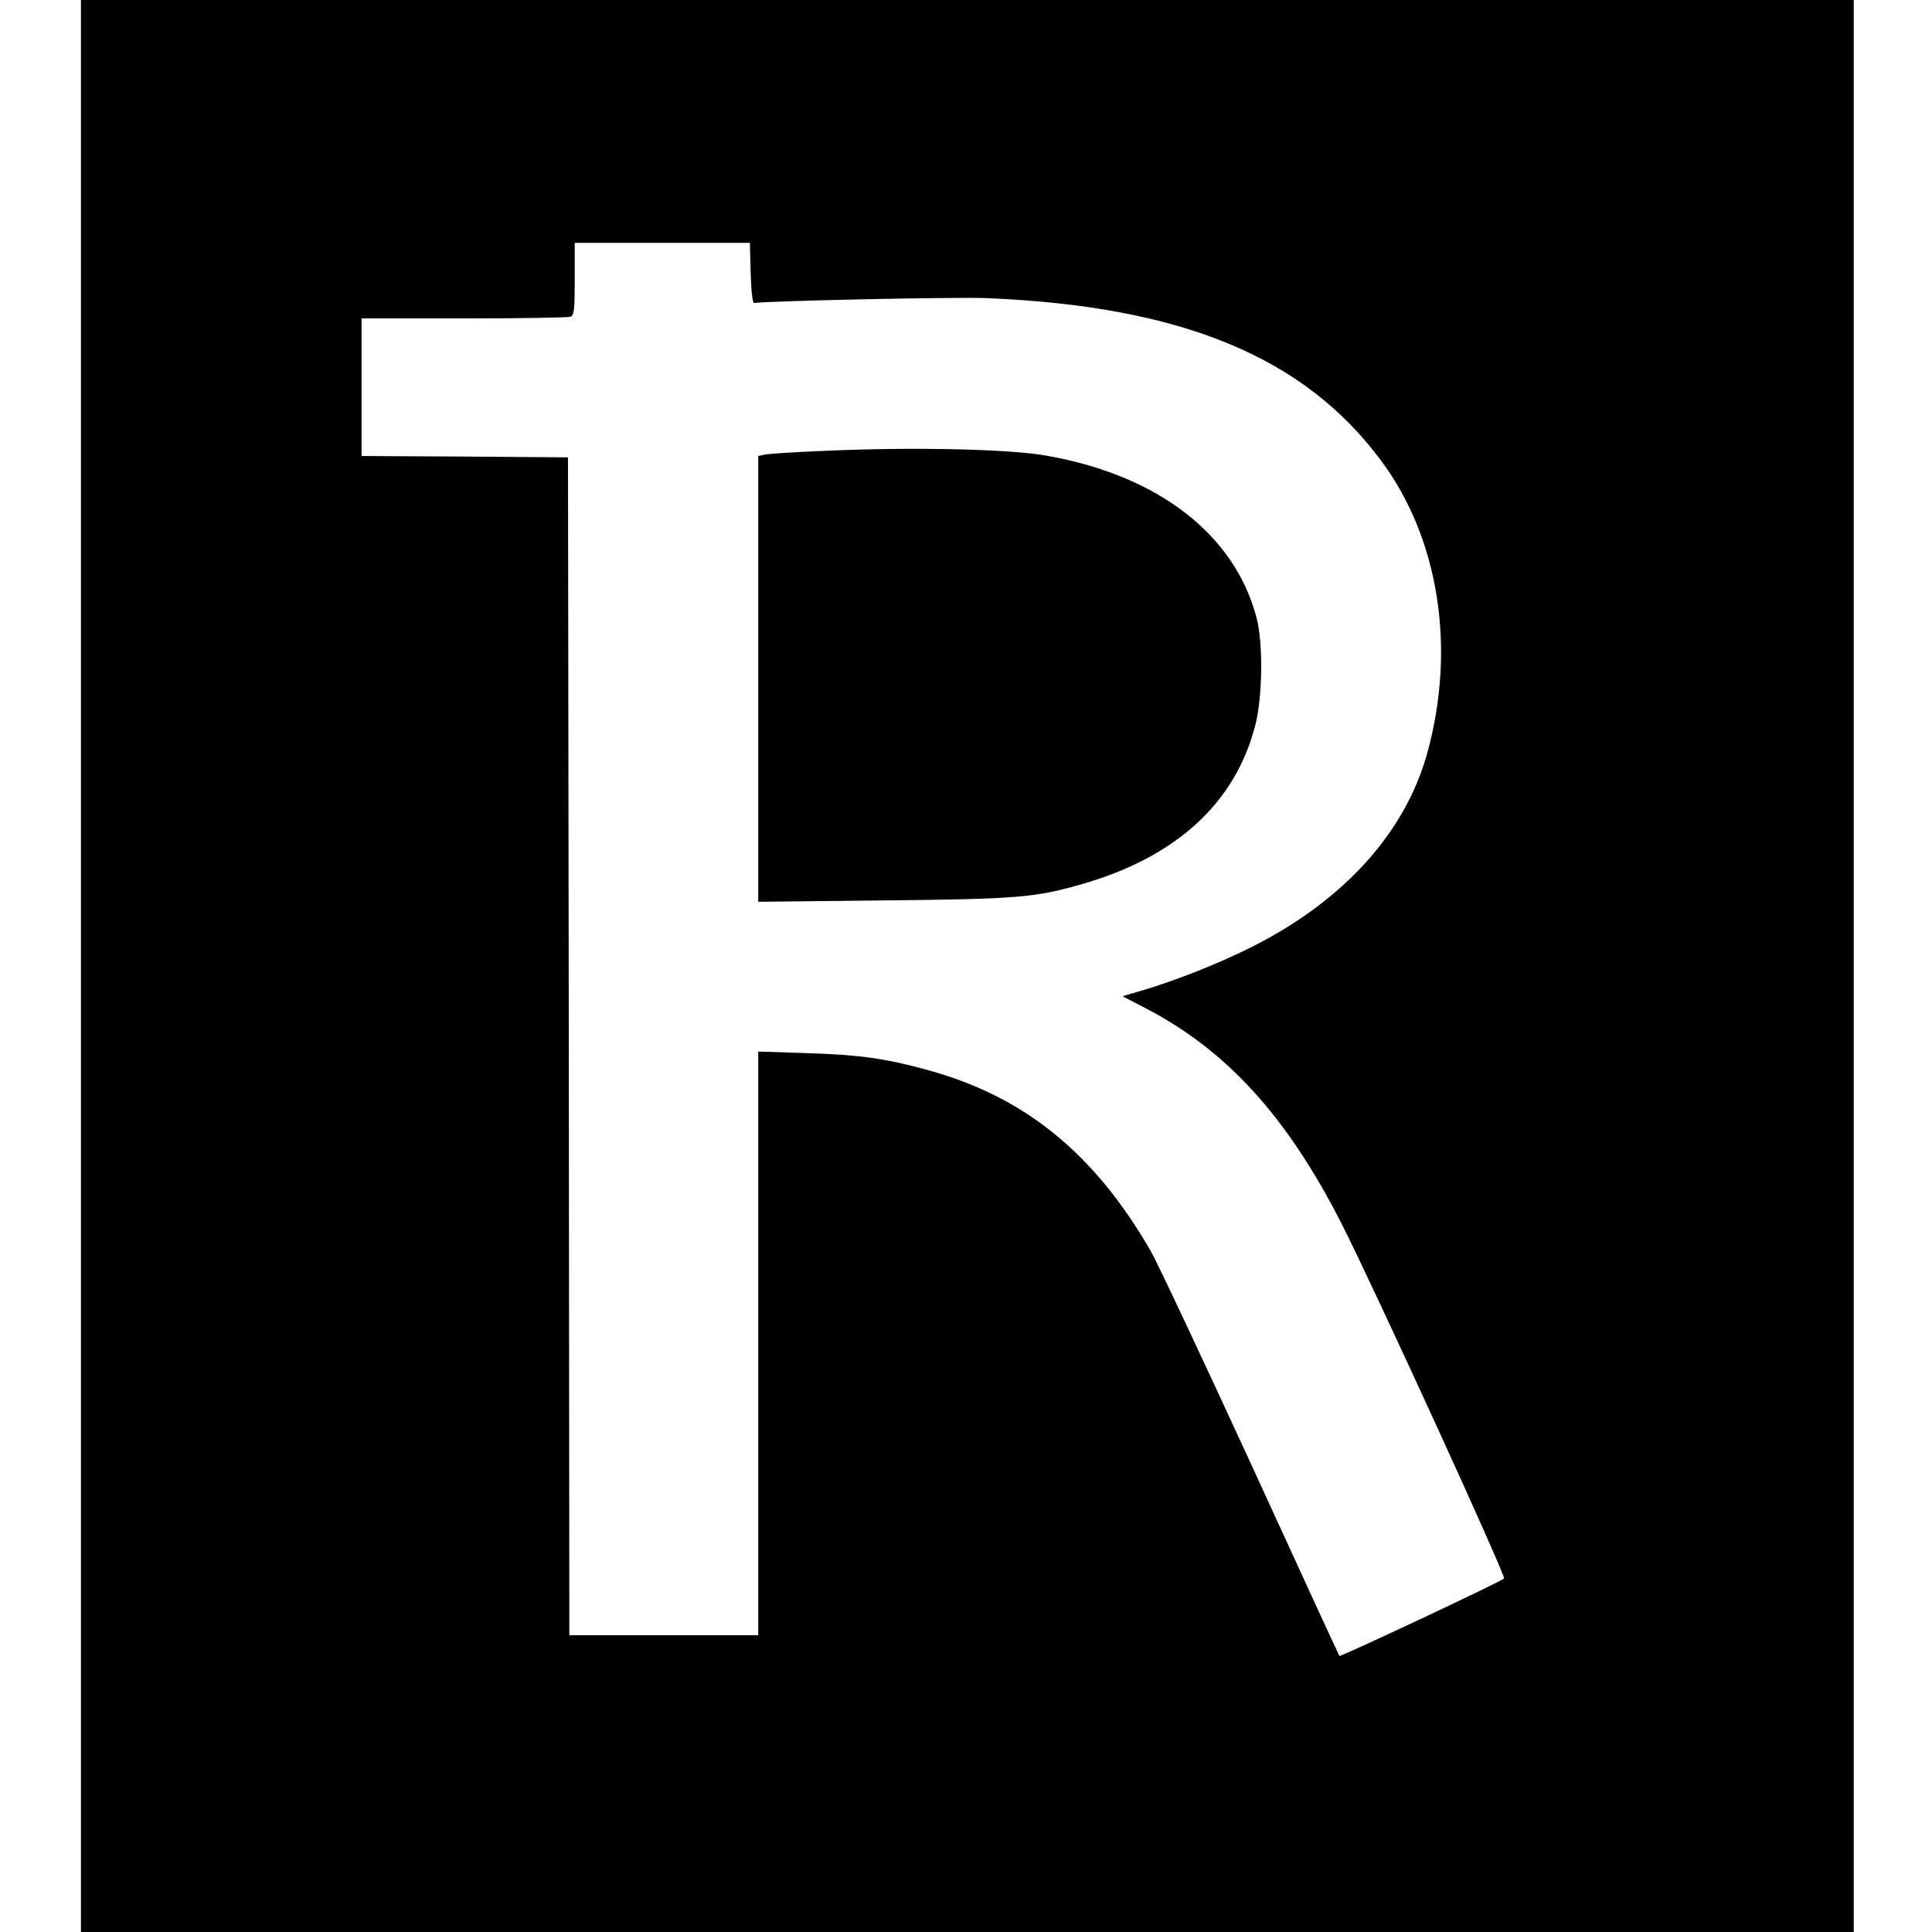 <?xml version="1.0" standalone="no"?>
<!DOCTYPE svg PUBLIC "-//W3C//DTD SVG 20010904//EN"
 "http://www.w3.org/TR/2001/REC-SVG-20010904/DTD/svg10.dtd">
<svg version="1.0" xmlns="http://www.w3.org/2000/svg"
 width="716pt" height="716pt" viewBox="0 0 716 716"
 preserveAspectRatio="xMidYMid meet">
<g transform="translate(0,716) scale(0.1,-0.1)"
fill="#000000" stroke="none">
<path d="M300 3580 l0 -3580 3285 0 3285 0 0 3580 0 3580 -3285 0 -3285 0 0
-3580z m2482 2568 c2 -69 7 -112 13 -111 52 8 746 23 865 18 717 -30 1170
-216 1456 -599 216 -288 281 -694 174 -1085 -81 -295 -308 -547 -648 -719
-121 -61 -282 -125 -410 -163 l-72 -21 77 -40 c307 -157 533 -405 737 -807
127 -252 608 -1303 600 -1311 -12 -12 -606 -291 -610 -287 -2 2 -149 321 -327
710 -179 389 -346 744 -372 790 -210 364 -469 574 -829 672 -157 43 -253 56
-443 62 l-183 6 0 -1082 0 -1081 -350 0 -350 0 -2 2182 -3 2183 -382 3 -383 2
0 255 0 255 379 0 c209 0 386 3 395 6 14 5 16 27 16 140 l0 134 325 0 324 0 3
-112z"/>
<path d="M3055 5489 c-110 -4 -210 -11 -222 -14 l-23 -5 0 -826 0 -826 463 5
c497 5 563 10 742 62 344 100 561 298 636 583 28 103 31 307 6 402 -81 309
-364 528 -777 601 -137 25 -501 33 -825 18z"/>
</g>
</svg>
